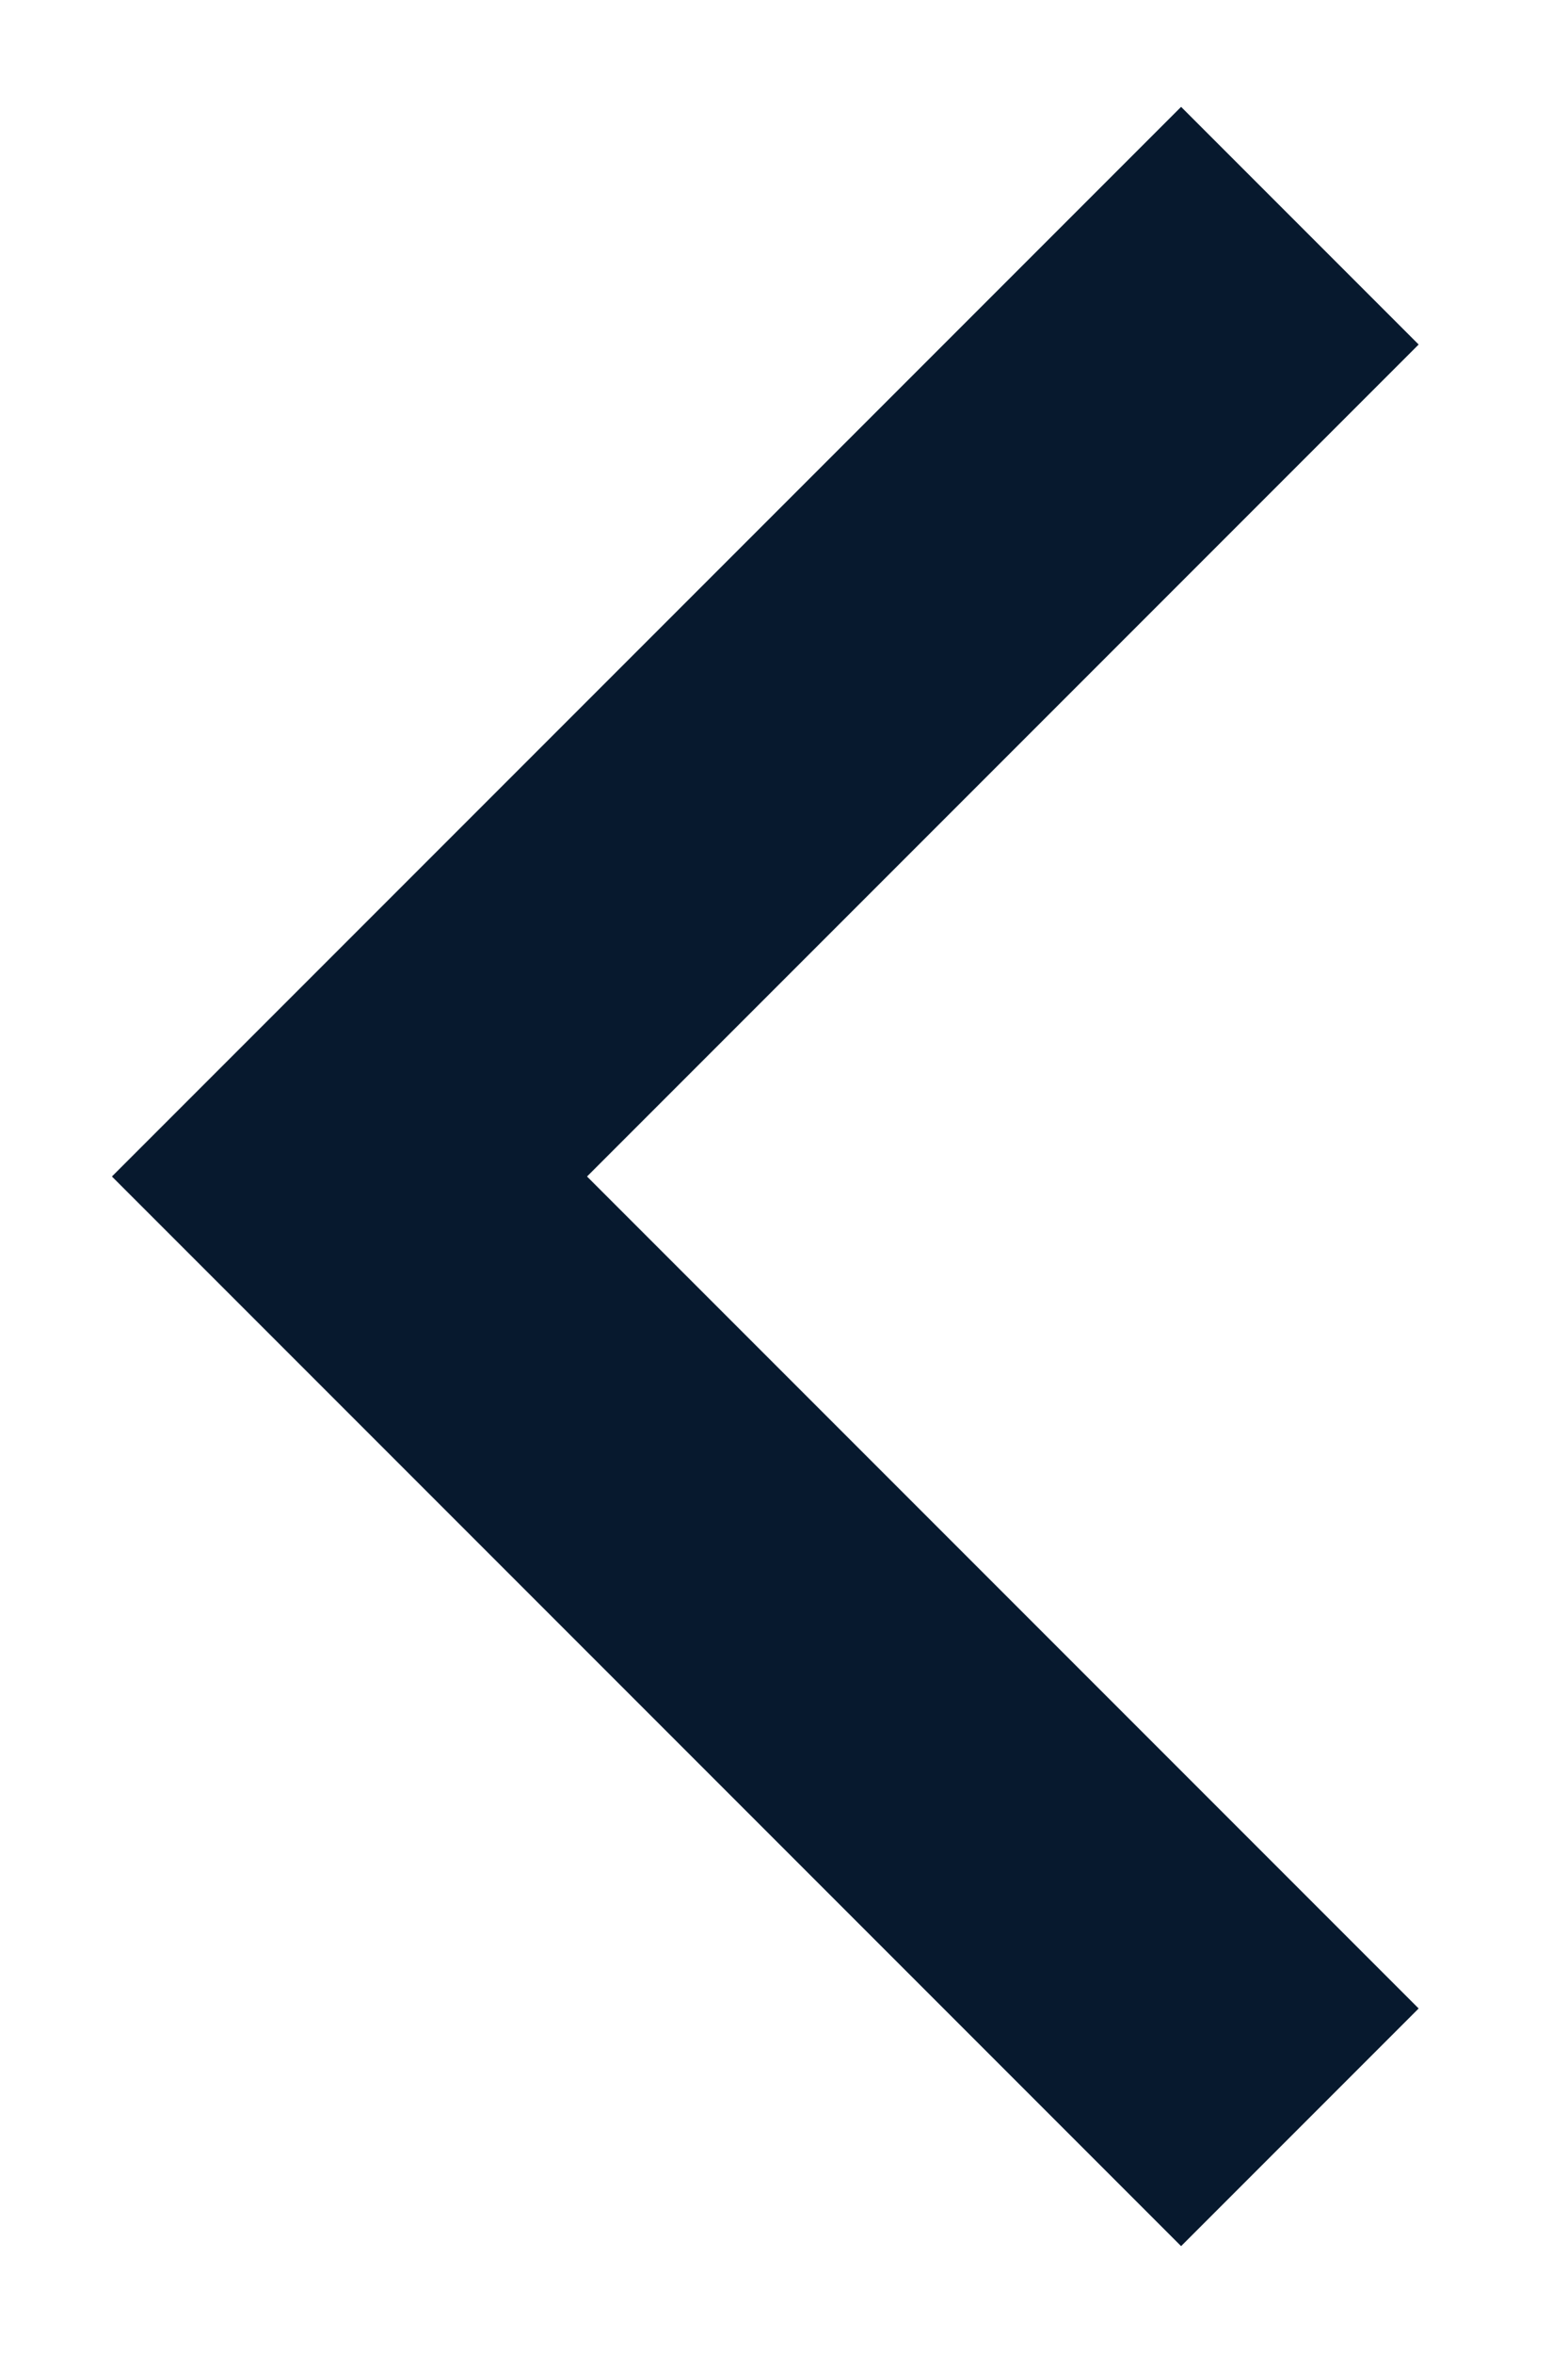 <svg width="8" height="12" viewBox="0 0 8 12" fill="none" xmlns="http://www.w3.org/2000/svg">
<path d="M2.995 6L7.238 10.243L6.026 11.455L0.571 6L6.026 0.545L7.238 1.757L2.995 6Z" fill="#07192E"/>
</svg>
